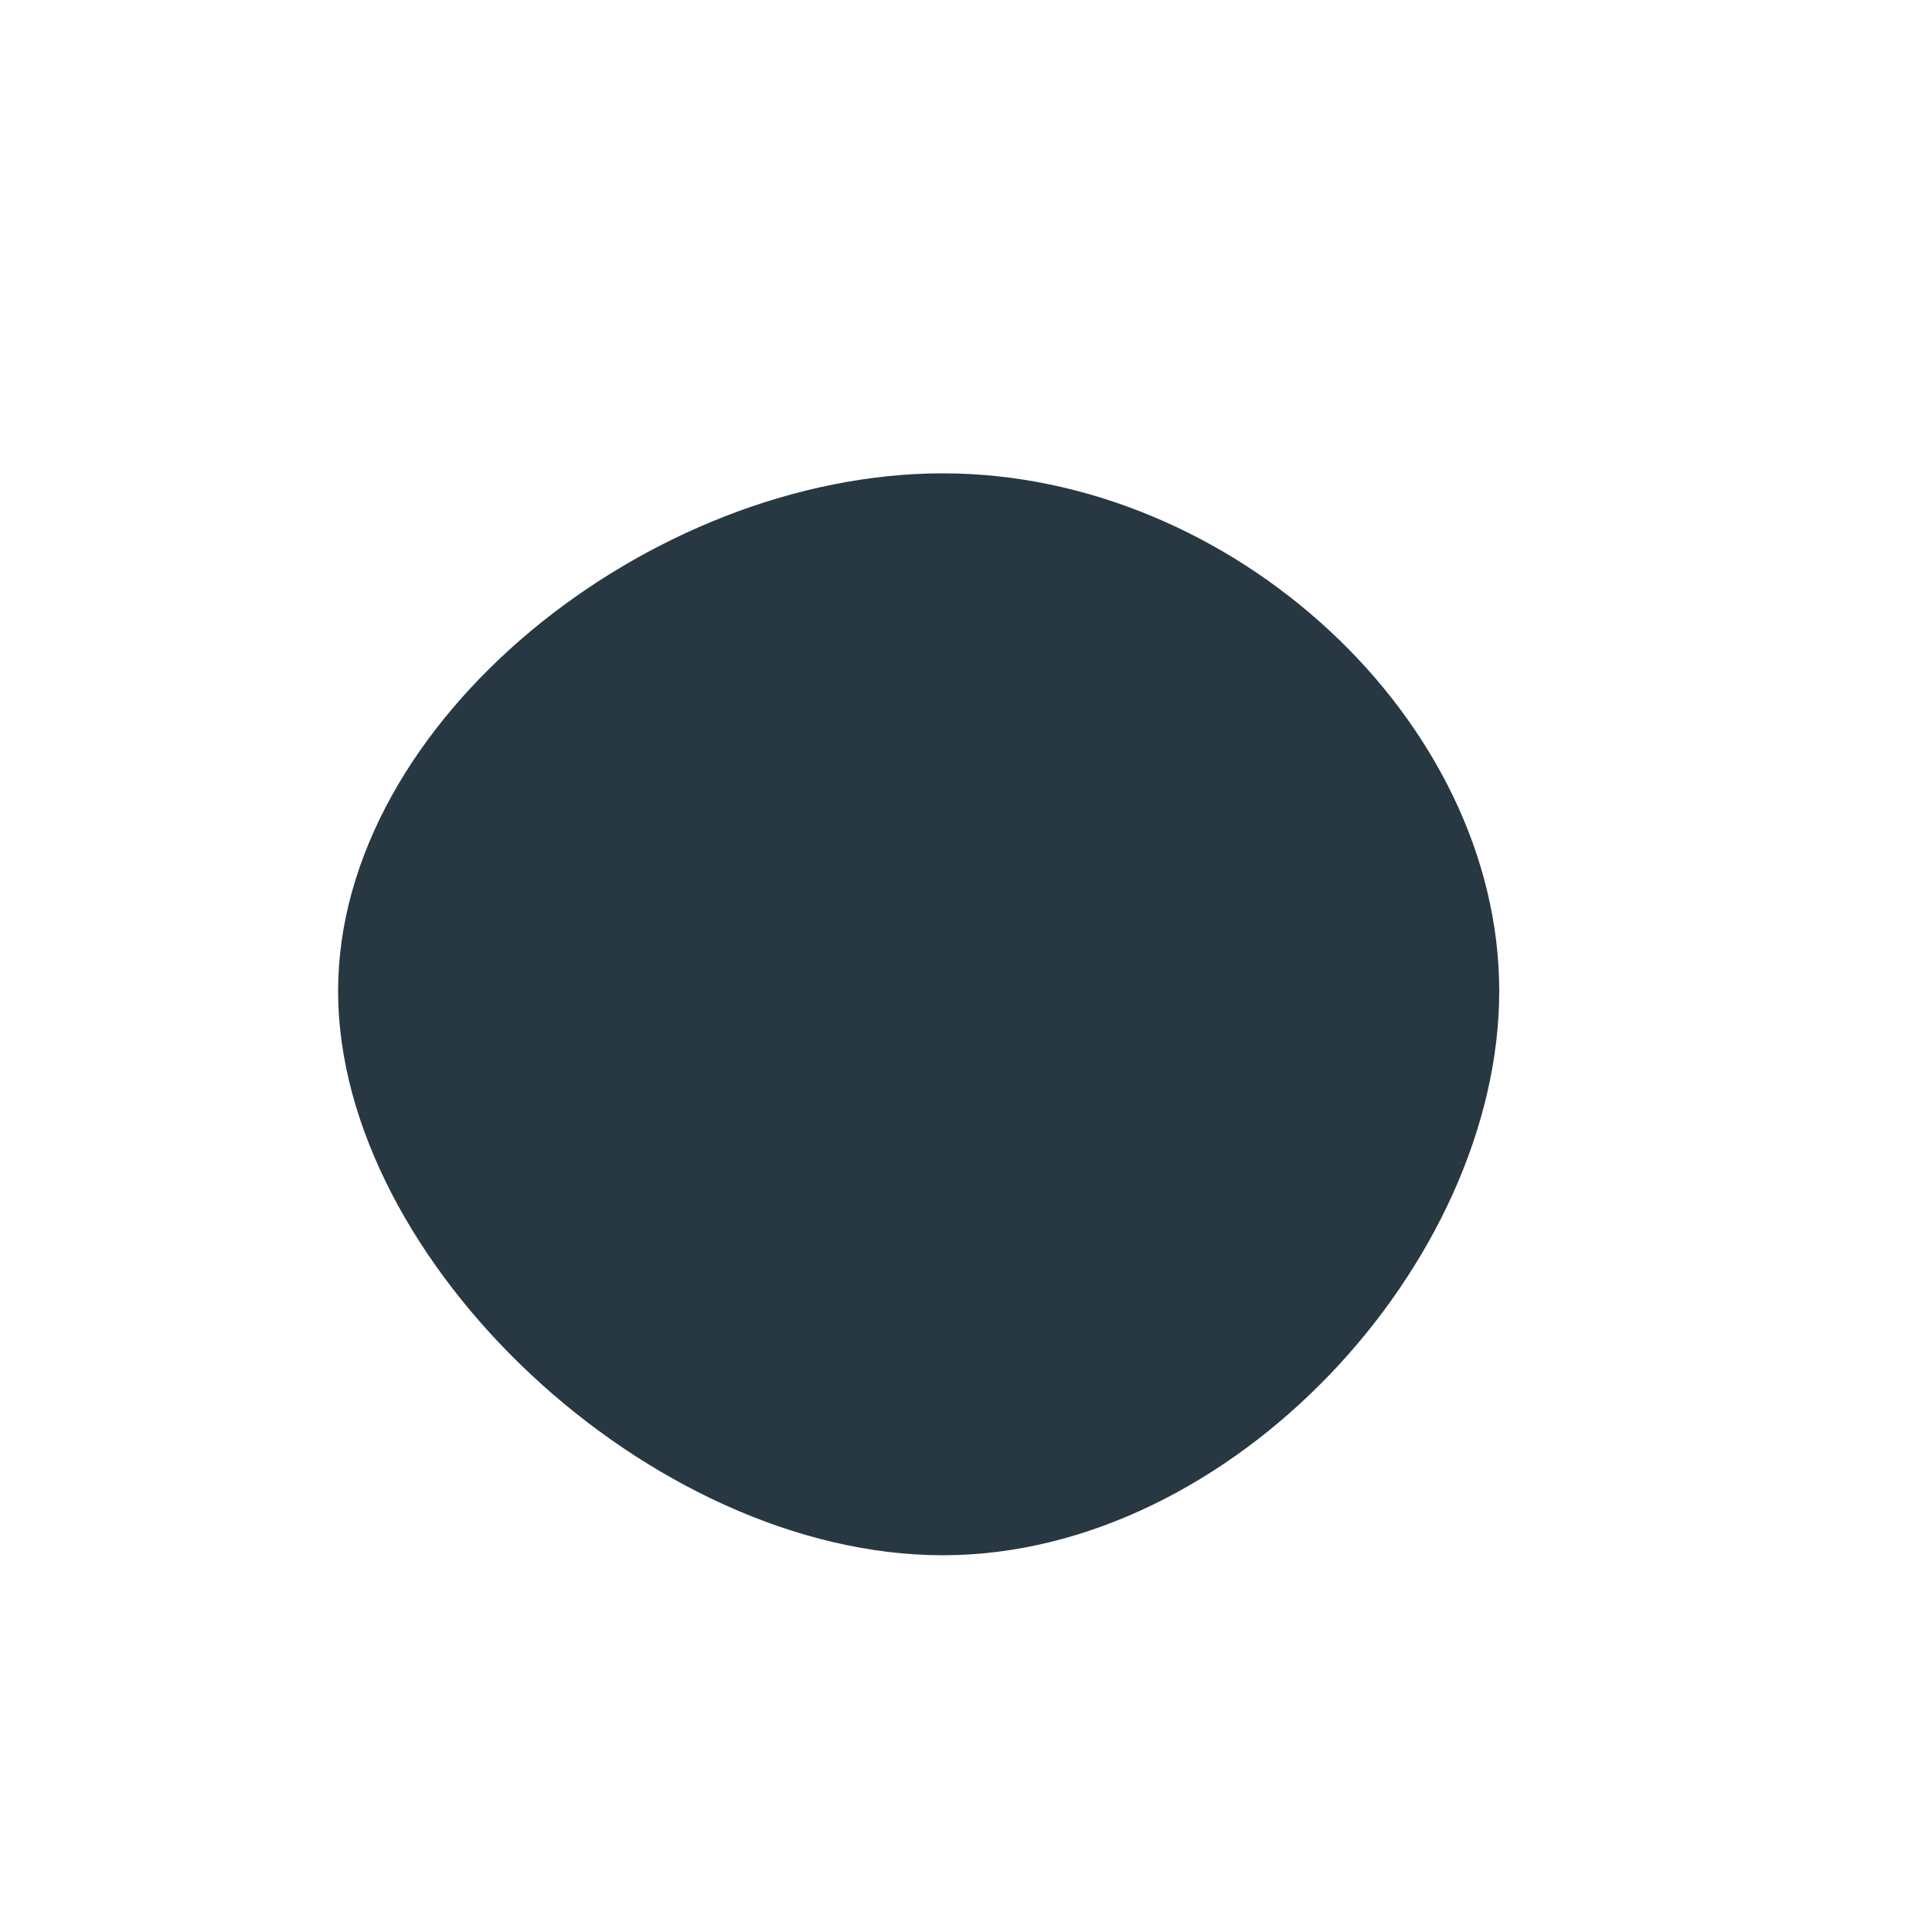<!--?xml version="1.0" standalone="no"?-->              <svg id="sw-js-blob-svg" viewBox="0 0 100 100" xmlns="http://www.w3.org/2000/svg">                    <defs>                         <linearGradient id="sw-gradient" x1="0" x2="1" y1="1" y2="0">                            <stop id="stop1" stop-color="rgba(39, 56, 66, 1)" offset="0%"></stop>                            <stop id="stop2" stop-color="rgba(39, 56, 66, 1)" offset="100%"></stop>                        </linearGradient>                    </defs>                <path fill="url(#sw-gradient)" d="M27.6,1.3C27.6,15.3,13.8,30.5,-1.2,30.5C-16.3,30.5,-32.5,15.3,-32.5,1.3C-32.5,-12.7,-16.3,-25.5,-1.2,-25.5C13.8,-25.5,27.6,-12.7,27.6,1.3Z" width="100%" height="100%" transform="translate(50 50)" stroke-width="0" style="transition: all 0.3s ease 0s;" stroke="url(#sw-gradient)"></path>              </svg>